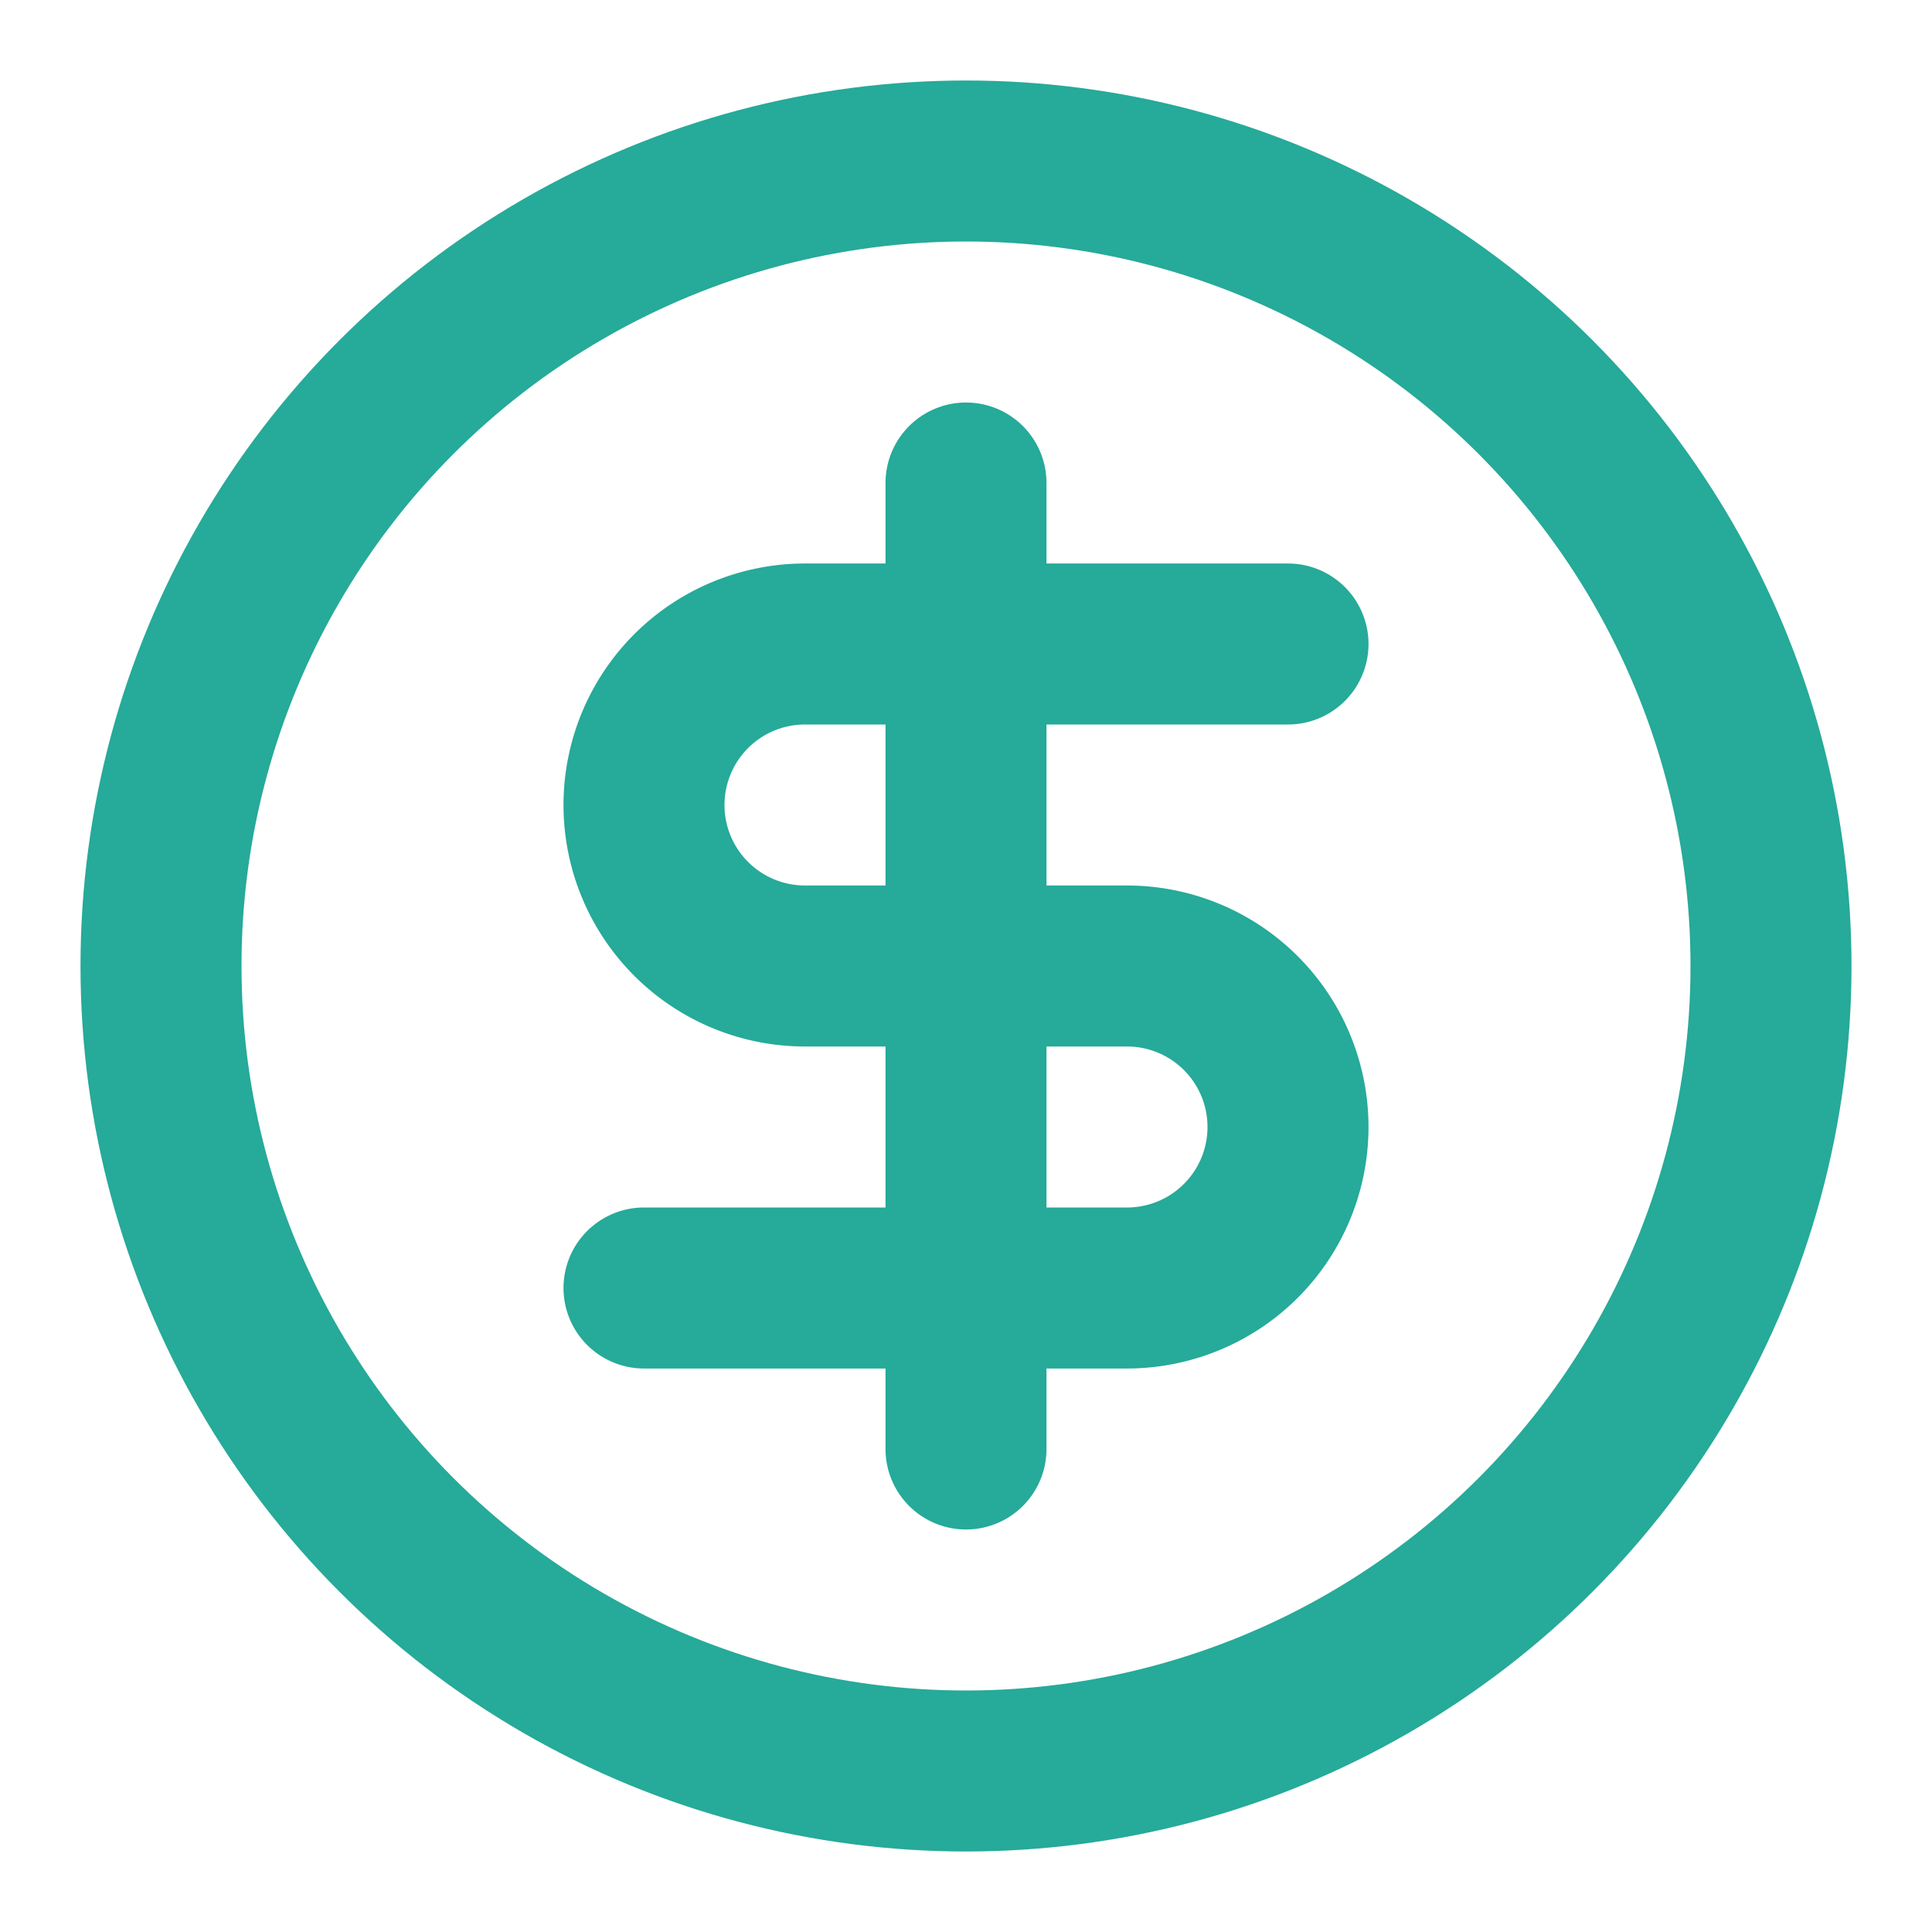 <svg xmlns="http://www.w3.org/2000/svg" width="24" height="24" viewBox="0 0 24 24" fill="none" stroke="#26aa99" stroke-width="2" stroke-linecap="round" stroke-linejoin="round" class="lucide lucide-circle-dollar-sign-icon lucide-circle-dollar-sign">
  <circle cx="12" cy="12" r="10"/>
  <path d="M16 8h-6a2 2 0 1 0 0 4h4a2 2 0 1 1 0 4H8"/>
  <path d="M12 18V6"/>
</svg>